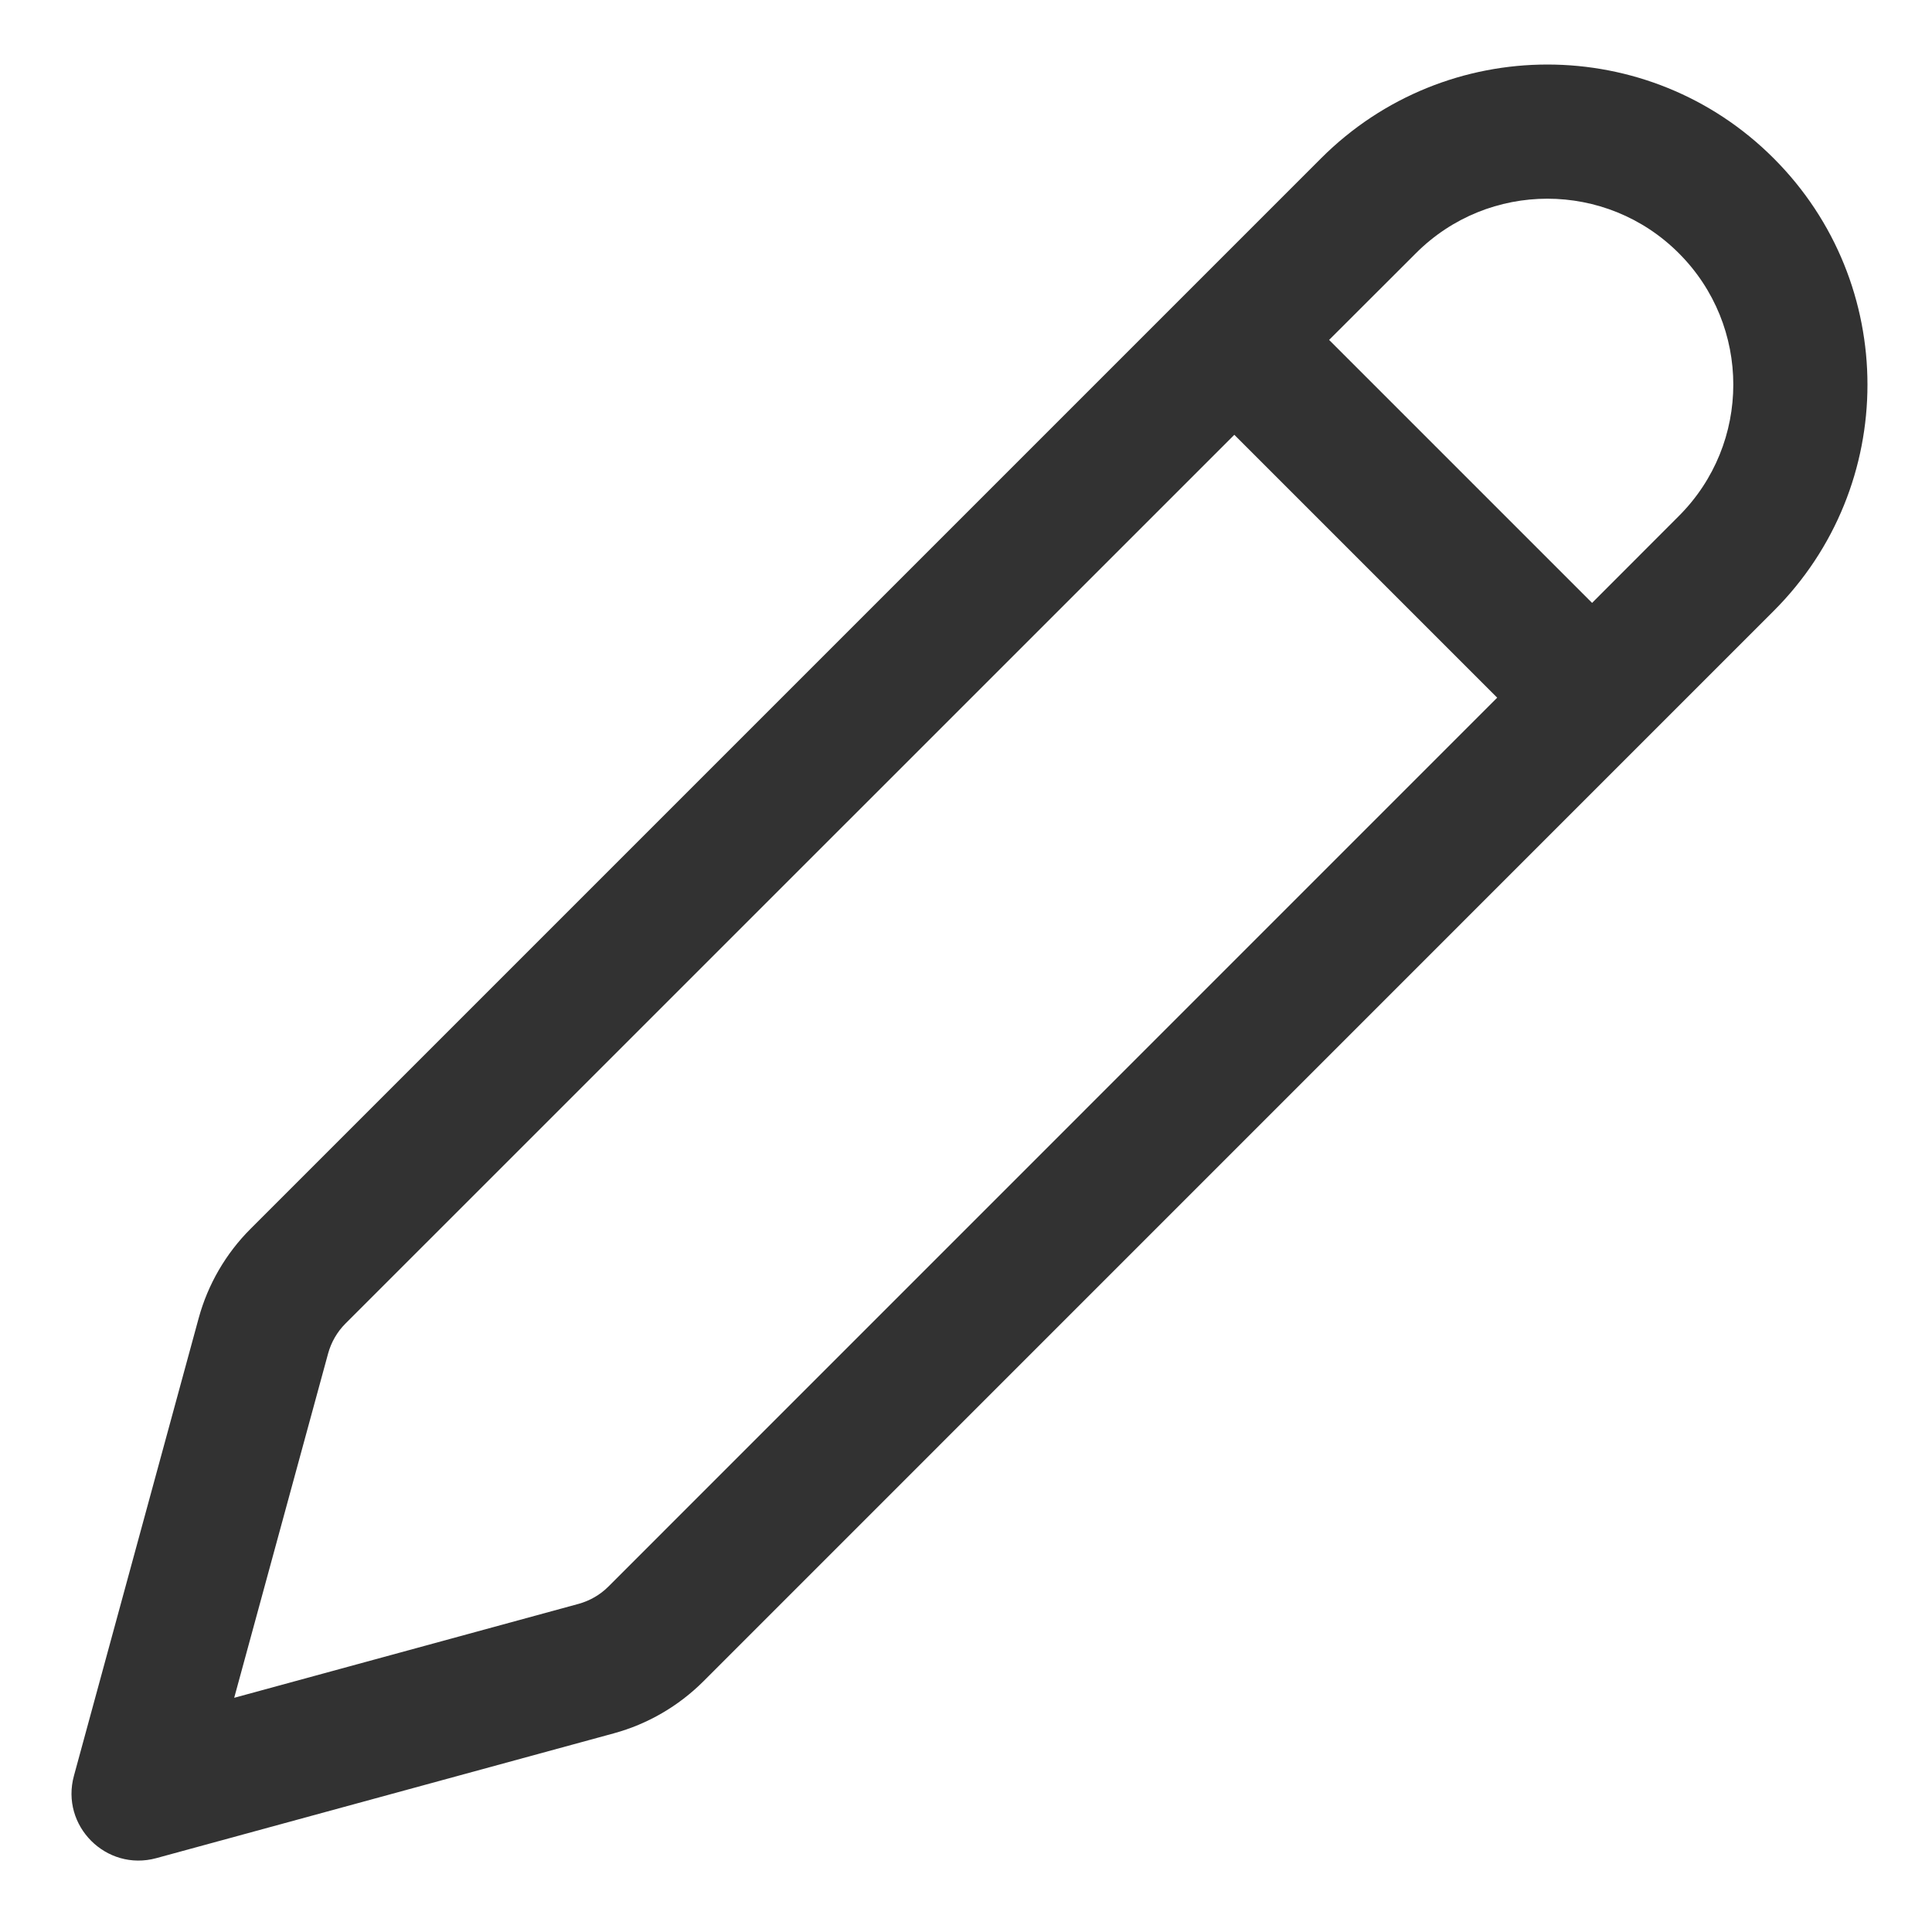 <svg width="18" height="18" viewBox="0 0 18 18" fill="none" xmlns="http://www.w3.org/2000/svg">
<path d="M16.525 1.475C17.69 2.64 17.69 4.528 16.525 5.692L6.552 15.666C6.321 15.896 6.034 16.063 5.719 16.149L1.456 17.312C0.99 17.439 0.561 17.011 0.689 16.544L1.851 12.281C1.937 11.966 2.104 11.679 2.334 11.449L12.308 1.475C13.473 0.31 15.361 0.31 16.525 1.475ZM11.5 4.051L3.218 12.332C3.141 12.409 3.086 12.505 3.057 12.61L2.182 15.818L5.39 14.943C5.495 14.914 5.591 14.859 5.668 14.782L13.949 6.5L11.5 4.051ZM13.192 2.359L12.383 3.167L14.833 5.617L15.641 4.808C16.318 4.132 16.318 3.035 15.641 2.359C14.965 1.682 13.868 1.682 13.192 2.359Z" fill="#323232"/>
</svg>
